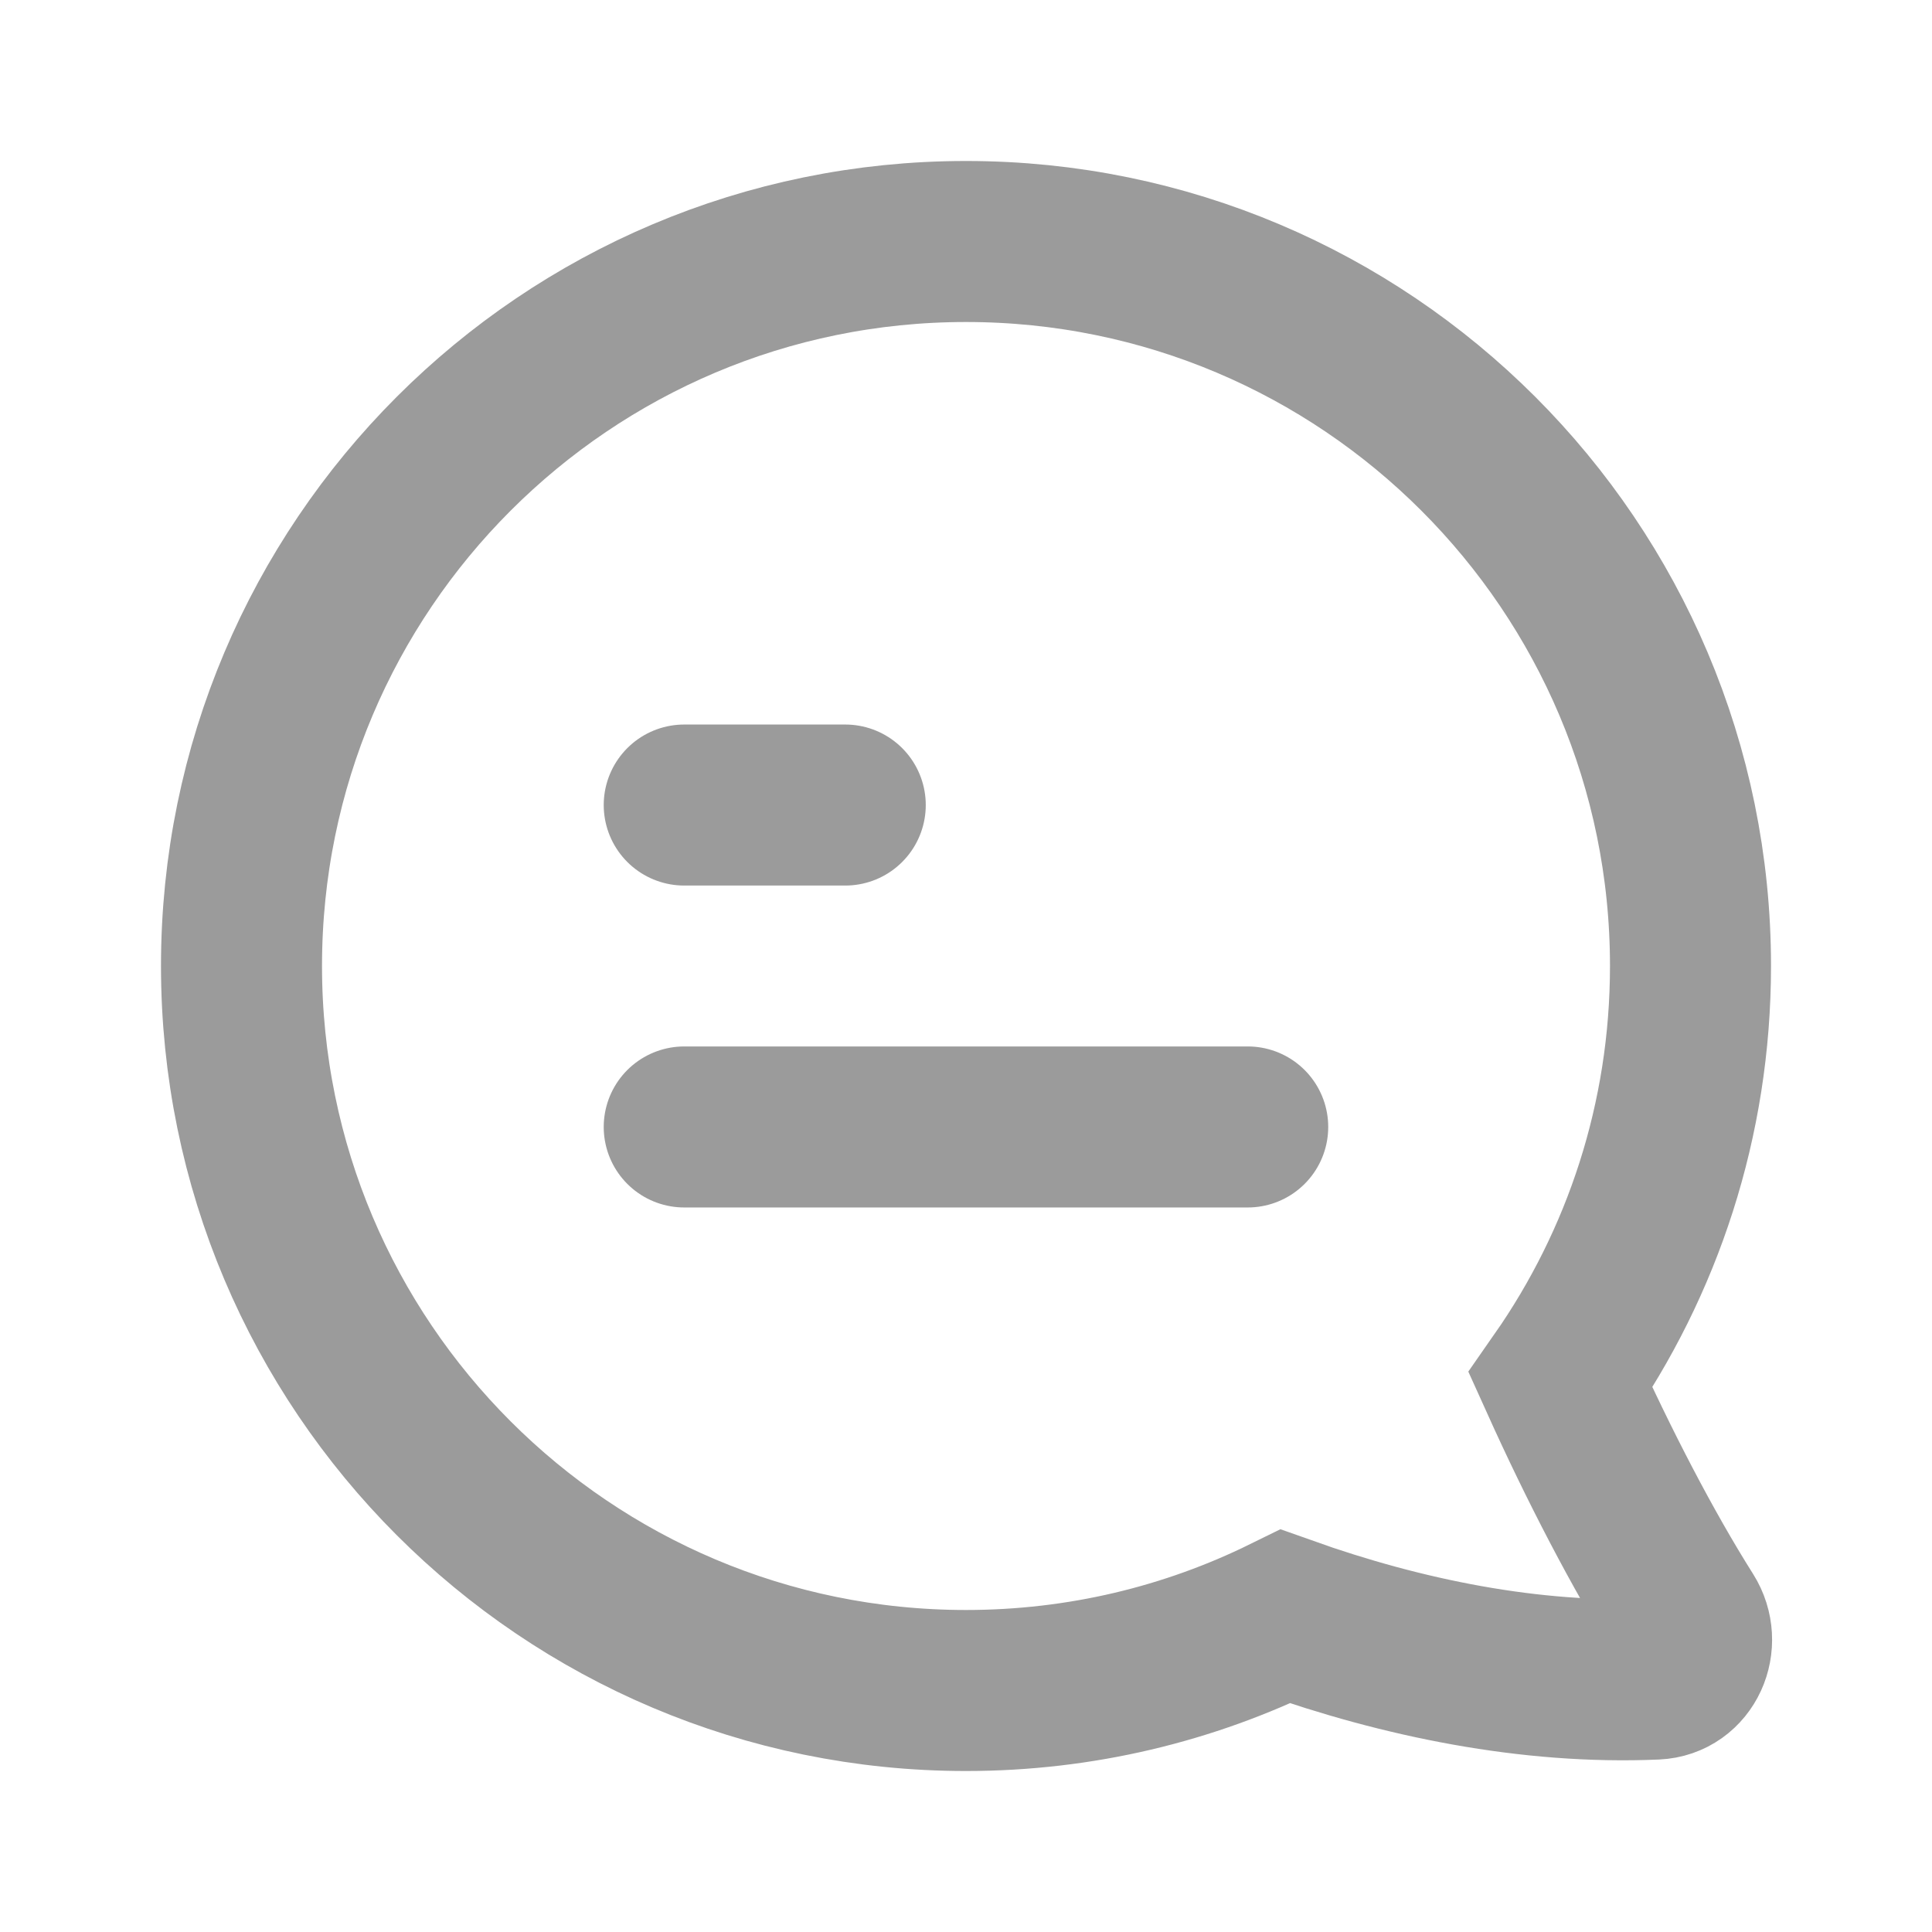<svg width="32" height="32" viewBox="0 0 32 32" fill="none" xmlns="http://www.w3.org/2000/svg">
<path d="M25.847 22.86C27.204 20.916 28 18.551 28 16C28 9.373 22.627 4 16 4C9.373 4 4 9.373 4 16C4 22.627 9.373 28 16 28C17.899 28 19.695 27.559 21.291 26.774C23.218 27.46 25.348 27.901 27.421 27.811C27.927 27.789 28.178 27.209 27.908 26.78C27.207 25.67 26.48 24.262 25.847 22.86Z" stroke="#9B9B9B" stroke-width="2.667"/>
<path d="M11.333 13.334L14 13.334" stroke="#9B9B9B" stroke-width="2.667" stroke-linecap="round" stroke-linejoin="round"/>
<path d="M11.333 18.666L20.666 18.666" stroke="#9B9B9B" stroke-width="2.667" stroke-linecap="round" stroke-linejoin="round"/>
</svg>

